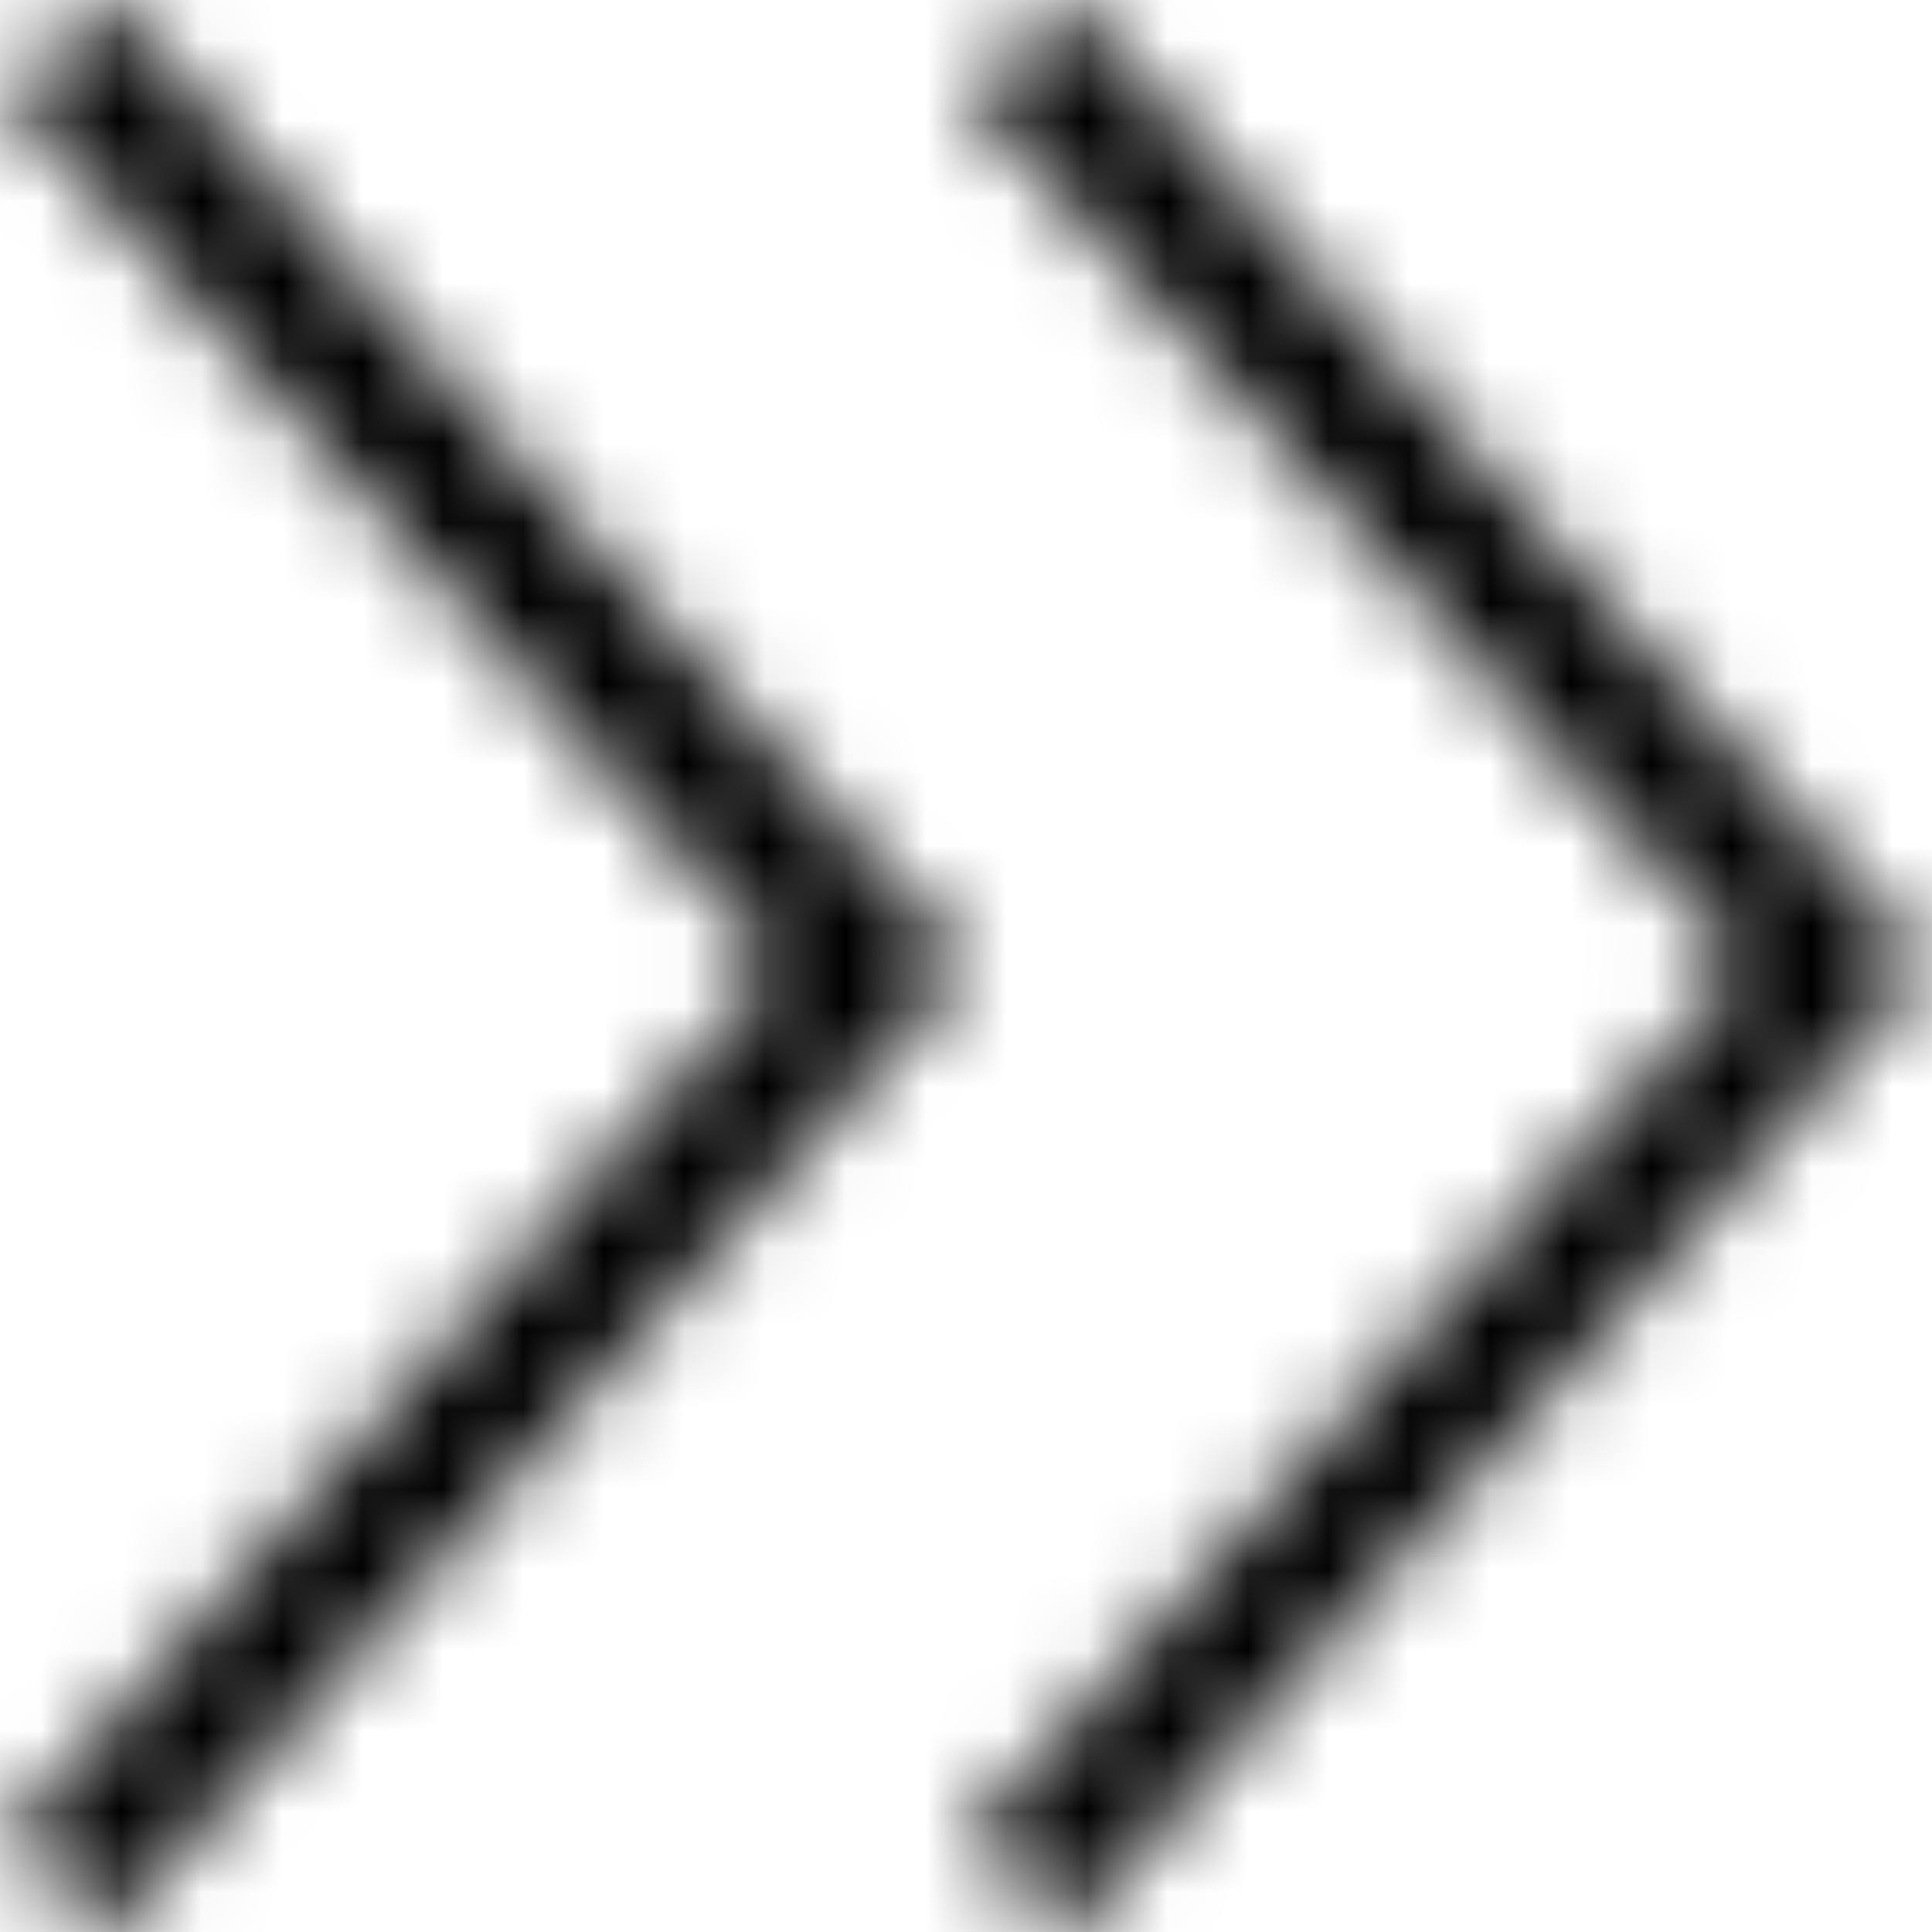 <?xml version="1.0" encoding="UTF-8"?>
<svg width="24px" height="24px" viewBox="0 0 24 24" version="1.1" xmlns="http://www.w3.org/2000/svg" xmlns:xlink="http://www.w3.org/1999/xlink">
    <title>VW/Icons/chevron-rt-dbl</title>
    <defs>
        <path d="M0.075,1.125 L9.675,12 L0.075,22.875 L1.35,24 L12,12 L1.35,-5.00000006e-08 L0.075,1.125 Z M13.275,-5.00000006e-08 L12,1.125 L21.675,12 L12,22.875 L13.275,24 L23.925,12 L13.275,-5.00000006e-08 Z" id="path-1"></path>
    </defs>
    <g id="VW/Icons/chevron-rt-dbl" stroke="none" stroke-width="1" fill="none" fill-rule="evenodd">
        <mask id="mask-2" fill="white">
            <use xlink:href="#path-1"></use>
        </mask>
        <g fill-rule="nonzero"></g>
        <g id="Group" mask="url(#mask-2)" fill="#000000">
            <g id="🎨-color">
                <rect id="Swatch" x="0" y="0" width="24" height="24"></rect>
            </g>
        </g>
    </g>
</svg>
